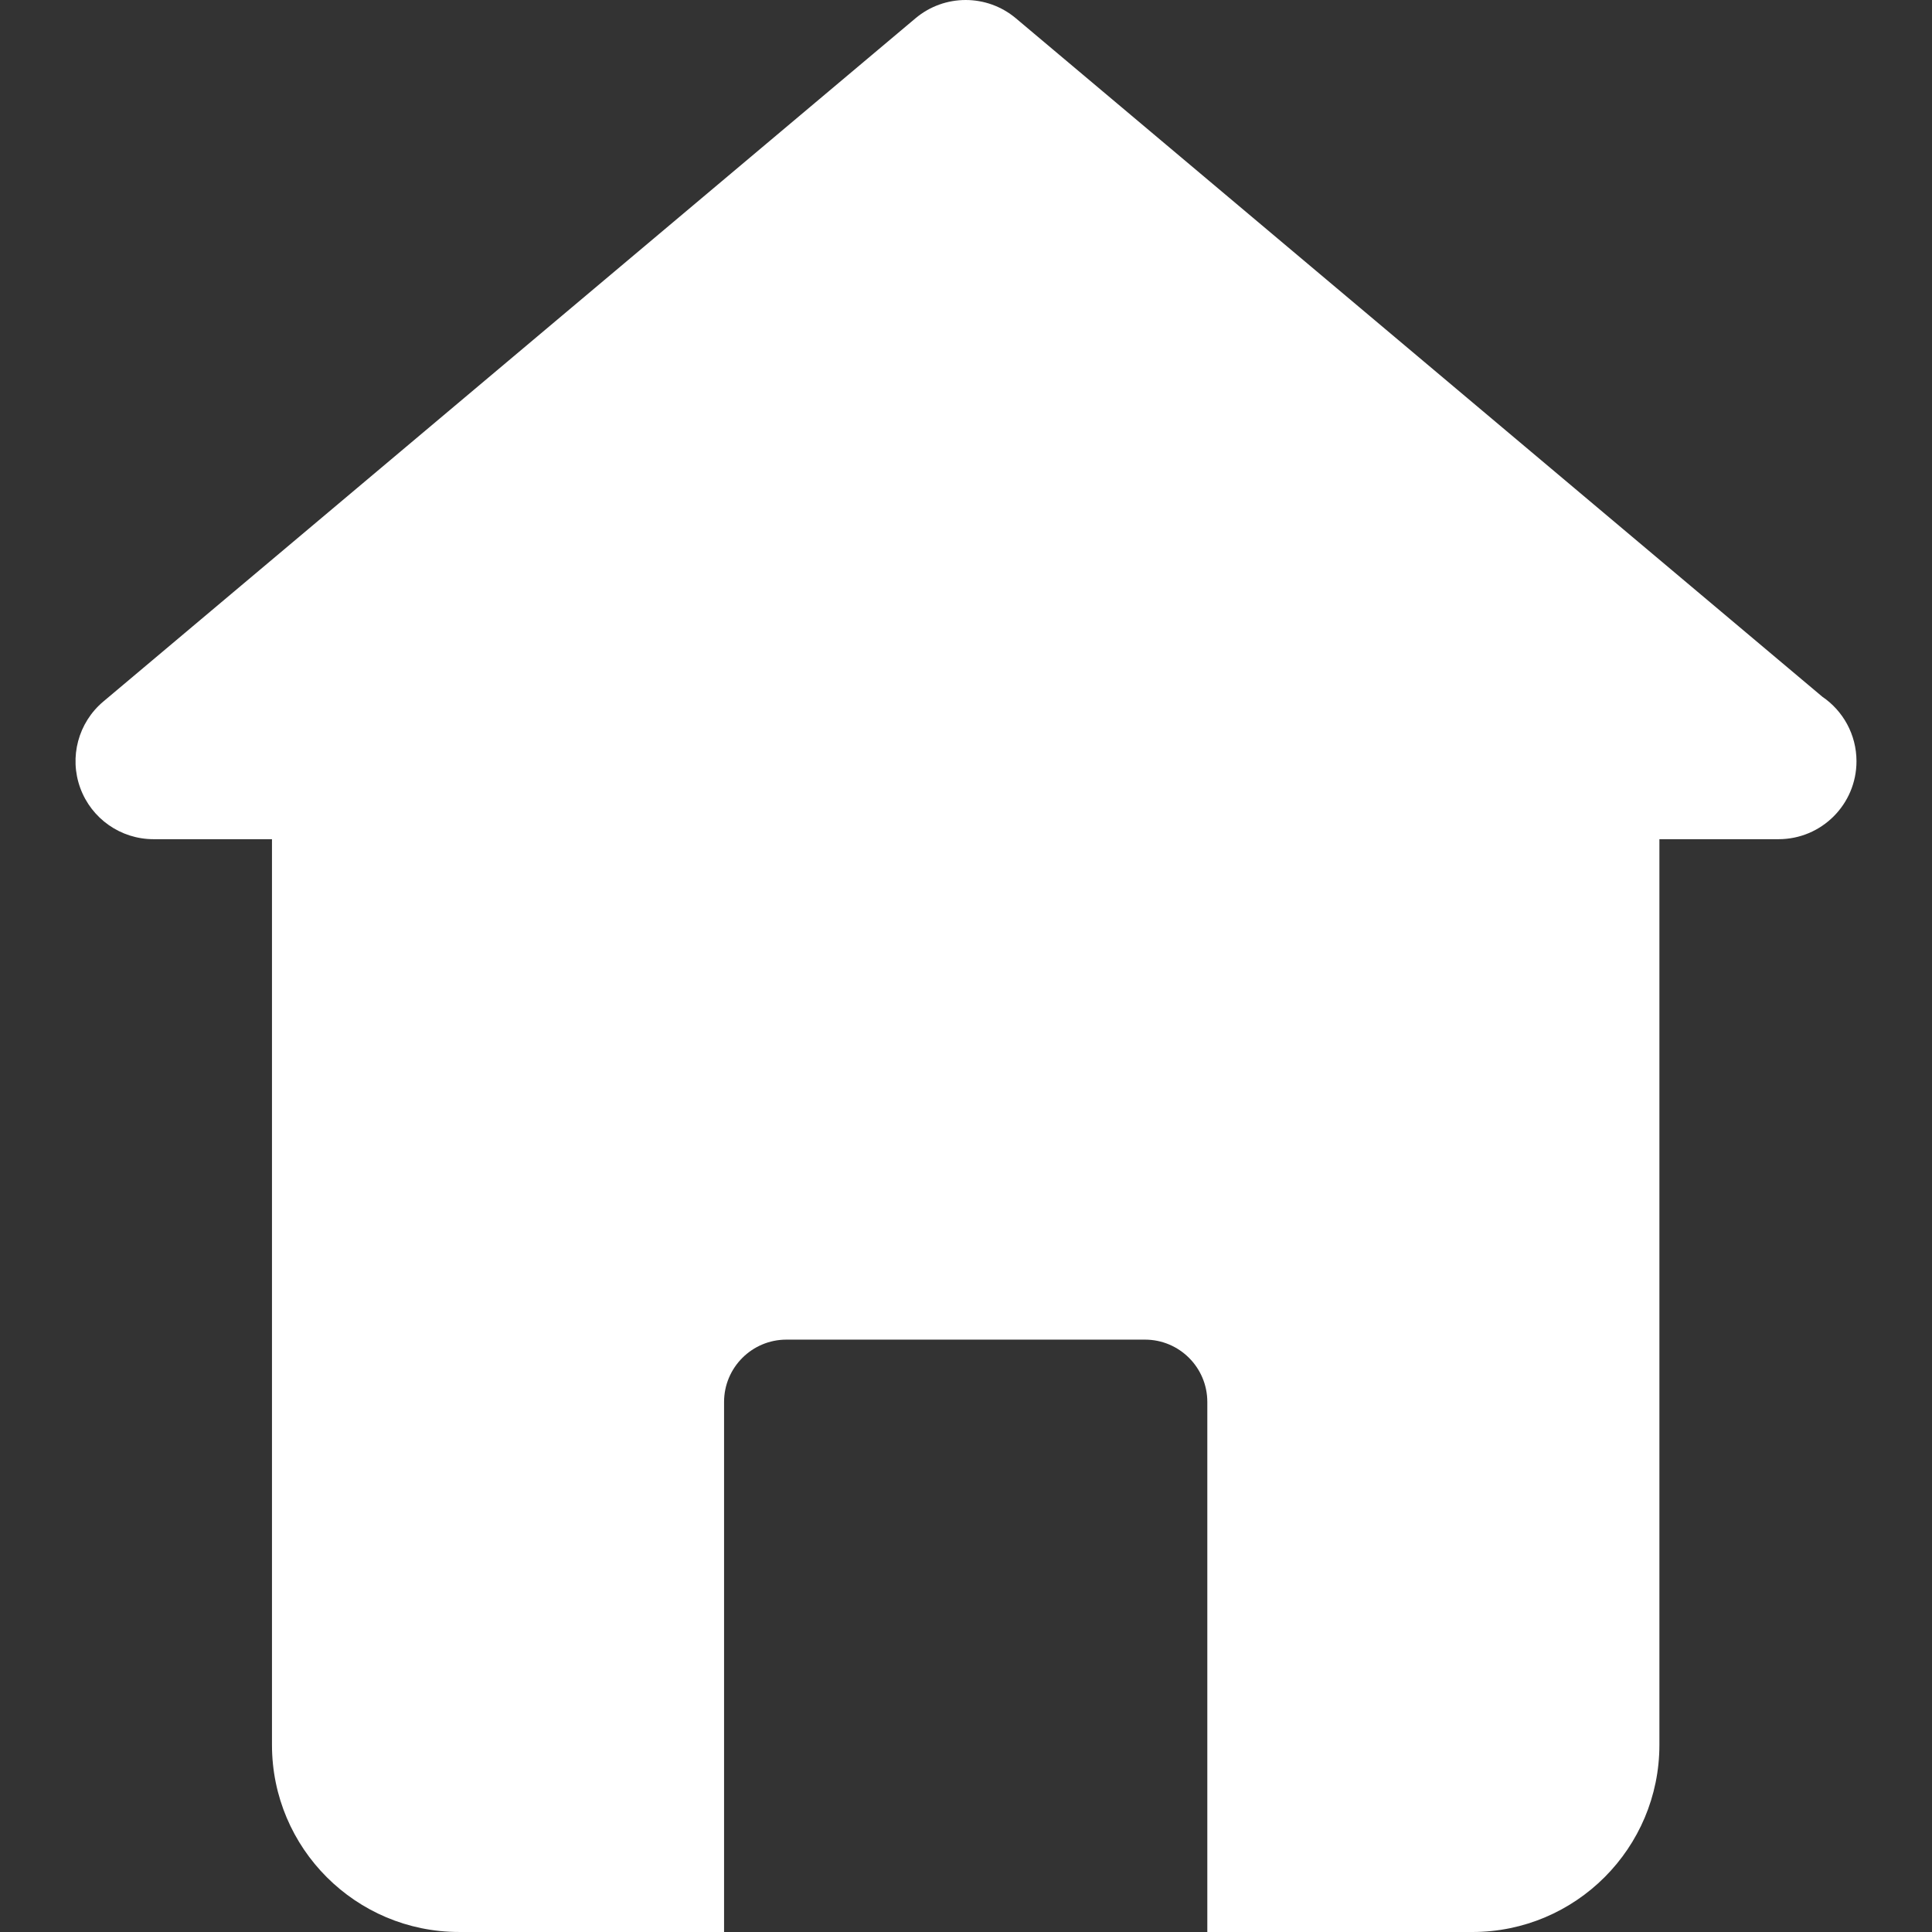 <?xml version="1.0"?>
<svg xmlns="http://www.w3.org/2000/svg" xmlns:xlink="http://www.w3.org/1999/xlink" xmlns:svgjs="http://svgjs.com/svgjs" version="1.1" width="512" height="512" x="0" y="0" viewBox="0 0 111.966 111.966" style="enable-background:new 0 0 512 512" xml:space="preserve" class=""><rect x="0" y="0" width="111.966" height="111.966" fill="#333333" stroke="none"/><g>
<g xmlns="http://www.w3.org/2000/svg">
	<path style="" d="M105.612,40.379L58.873,1.06c-1.683-1.413-4.136-1.413-5.817,0L5.986,40.658   C4.533,41.88,4,43.88,4.65,45.663c0.651,1.783,2.346,2.971,4.245,2.971h6.867v52.489c0,5.988,4.855,10.842,10.842,10.842h15.358   V81.249c0-1.994,1.619-3.613,3.614-3.613h20.779c1.996,0,3.613,1.619,3.613,3.613v30.717h15.359   c5.987,0,10.841-4.857,10.841-10.842v-52.49h6.866c0.014,0.001,0.03,0,0.039,0c2.495,0,4.517-2.022,4.517-4.518   C107.588,42.562,106.805,41.19,105.612,40.379z" fill="#ffffff" data-original="#020202" class=""/>
</g>
<g xmlns="http://www.w3.org/2000/svg">
</g>
<g xmlns="http://www.w3.org/2000/svg">
</g>
<g xmlns="http://www.w3.org/2000/svg">
</g>
<g xmlns="http://www.w3.org/2000/svg">
</g>
<g xmlns="http://www.w3.org/2000/svg">
</g>
<g xmlns="http://www.w3.org/2000/svg">
</g>
<g xmlns="http://www.w3.org/2000/svg">
</g>
<g xmlns="http://www.w3.org/2000/svg">
</g>
<g xmlns="http://www.w3.org/2000/svg">
</g>
<g xmlns="http://www.w3.org/2000/svg">
</g>
<g xmlns="http://www.w3.org/2000/svg">
</g>
<g xmlns="http://www.w3.org/2000/svg">
</g>
<g xmlns="http://www.w3.org/2000/svg">
</g>
<g xmlns="http://www.w3.org/2000/svg">
</g>
<g xmlns="http://www.w3.org/2000/svg">
</g>
</g></svg>

